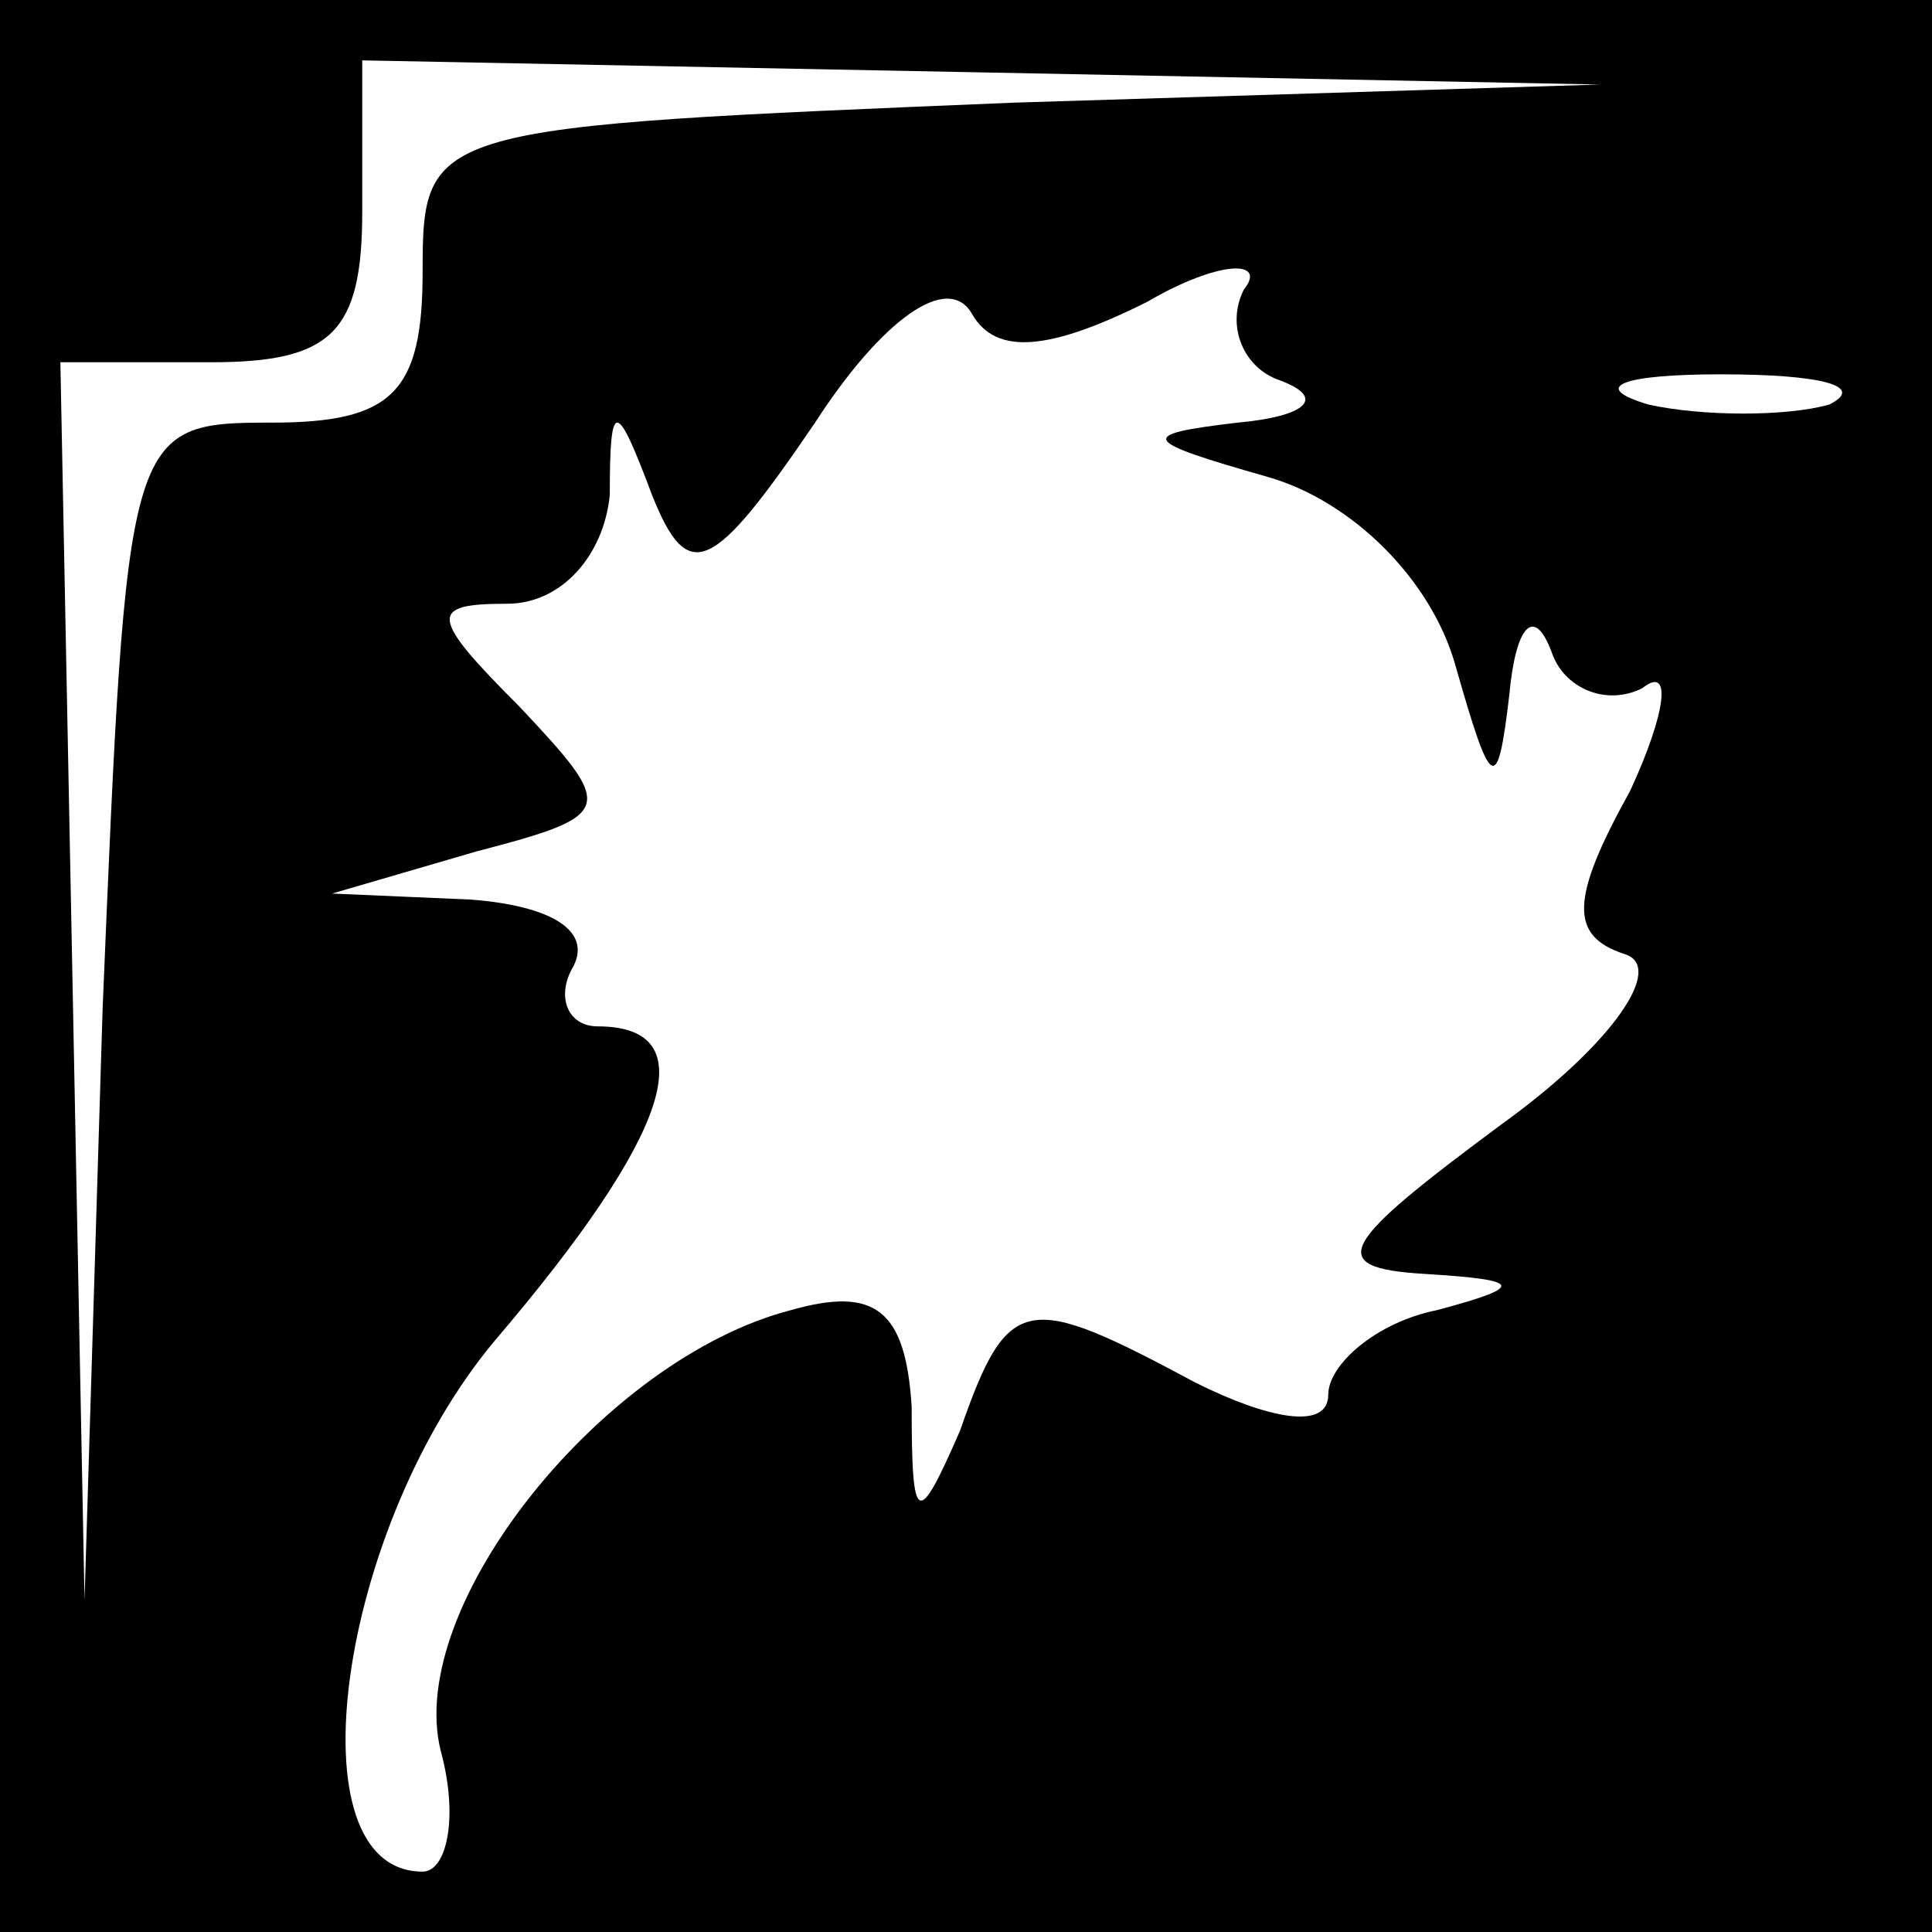 <?xml version="1.0" standalone="no"?>
<!DOCTYPE svg PUBLIC "-//W3C//DTD SVG 20010904//EN"
 "http://www.w3.org/TR/2001/REC-SVG-20010904/DTD/svg10.dtd">
<svg version="1.0" xmlns="http://www.w3.org/2000/svg"
 width="32pt" height="32pt" viewBox="0 0 32 32"
 preserveAspectRatio="xMidYMid meet">
<rect x="0" y="0" width="32" height="32" fill="#808080" stroke="none"/>
<g transform="translate(0,32) scale(0.1,-0.1)"
fill="#000000" stroke="none">
<path fill="#000000" stroke="none" d="M0 160 l0 -160 160 0 160 0 0 160 0
160 -160 0 -160 0 0 -160z"/>
<path fill="#ffffff" stroke="none" d="M168 303 c-97 -4 -98 -4 -98 -28 0 -20
-5 -25 -25 -25 -24 0 -24 -1 -28 -97 l-3 -98 -2 103 -2 102 25 0 c20 0 25 5
25 25 l0 25 103 -2 102 -2 -97 -3z"/>
<path fill="#ffffff" stroke="none" d="M190 270 c12 7 20 7 16 2 -3 -6 0 -13
6 -15 8 -3 4 -6 -7 -7 -17 -2 -16 -3 5 -9 14 -4 27 -17 31 -31 6 -21 7 -22 9
-5 1 11 4 15 7 7 2 -6 9 -9 15 -6 5 4 4 -4 -2 -17 -10 -18 -10 -24 -1 -27 7
-2 -2 -15 -20 -28 -27 -20 -30 -24 -13 -25 16 -1 17 -2 2 -6 -10 -2 -18 -9
-18 -14 0 -6 -10 -4 -22 2 -28 15 -31 15 -39 -8 -7 -16 -8 -16 -8 4 -1 16 -6
20 -20 16 -31 -8 -64 -49 -58 -73 3 -11 1 -20 -3 -20 -22 0 -14 57 12 88 29
34 35 52 17 52 -5 0 -7 5 -4 10 3 6 -4 10 -17 11 l-23 1 24 7 c23 6 23 7 7 24
-15 15 -15 17 -2 17 9 0 16 8 17 18 0 16 1 16 7 0 6 -15 10 -13 27 12 11 17
22 25 26 18 4 -7 13 -6 29 2z"/>
<path fill="#ffffff" stroke="none" d="M303 253 c-7 -2 -21 -2 -30 0 -10 3 -4
5 12 5 17 0 24 -2 18 -5z"/>
</g>
</svg>
